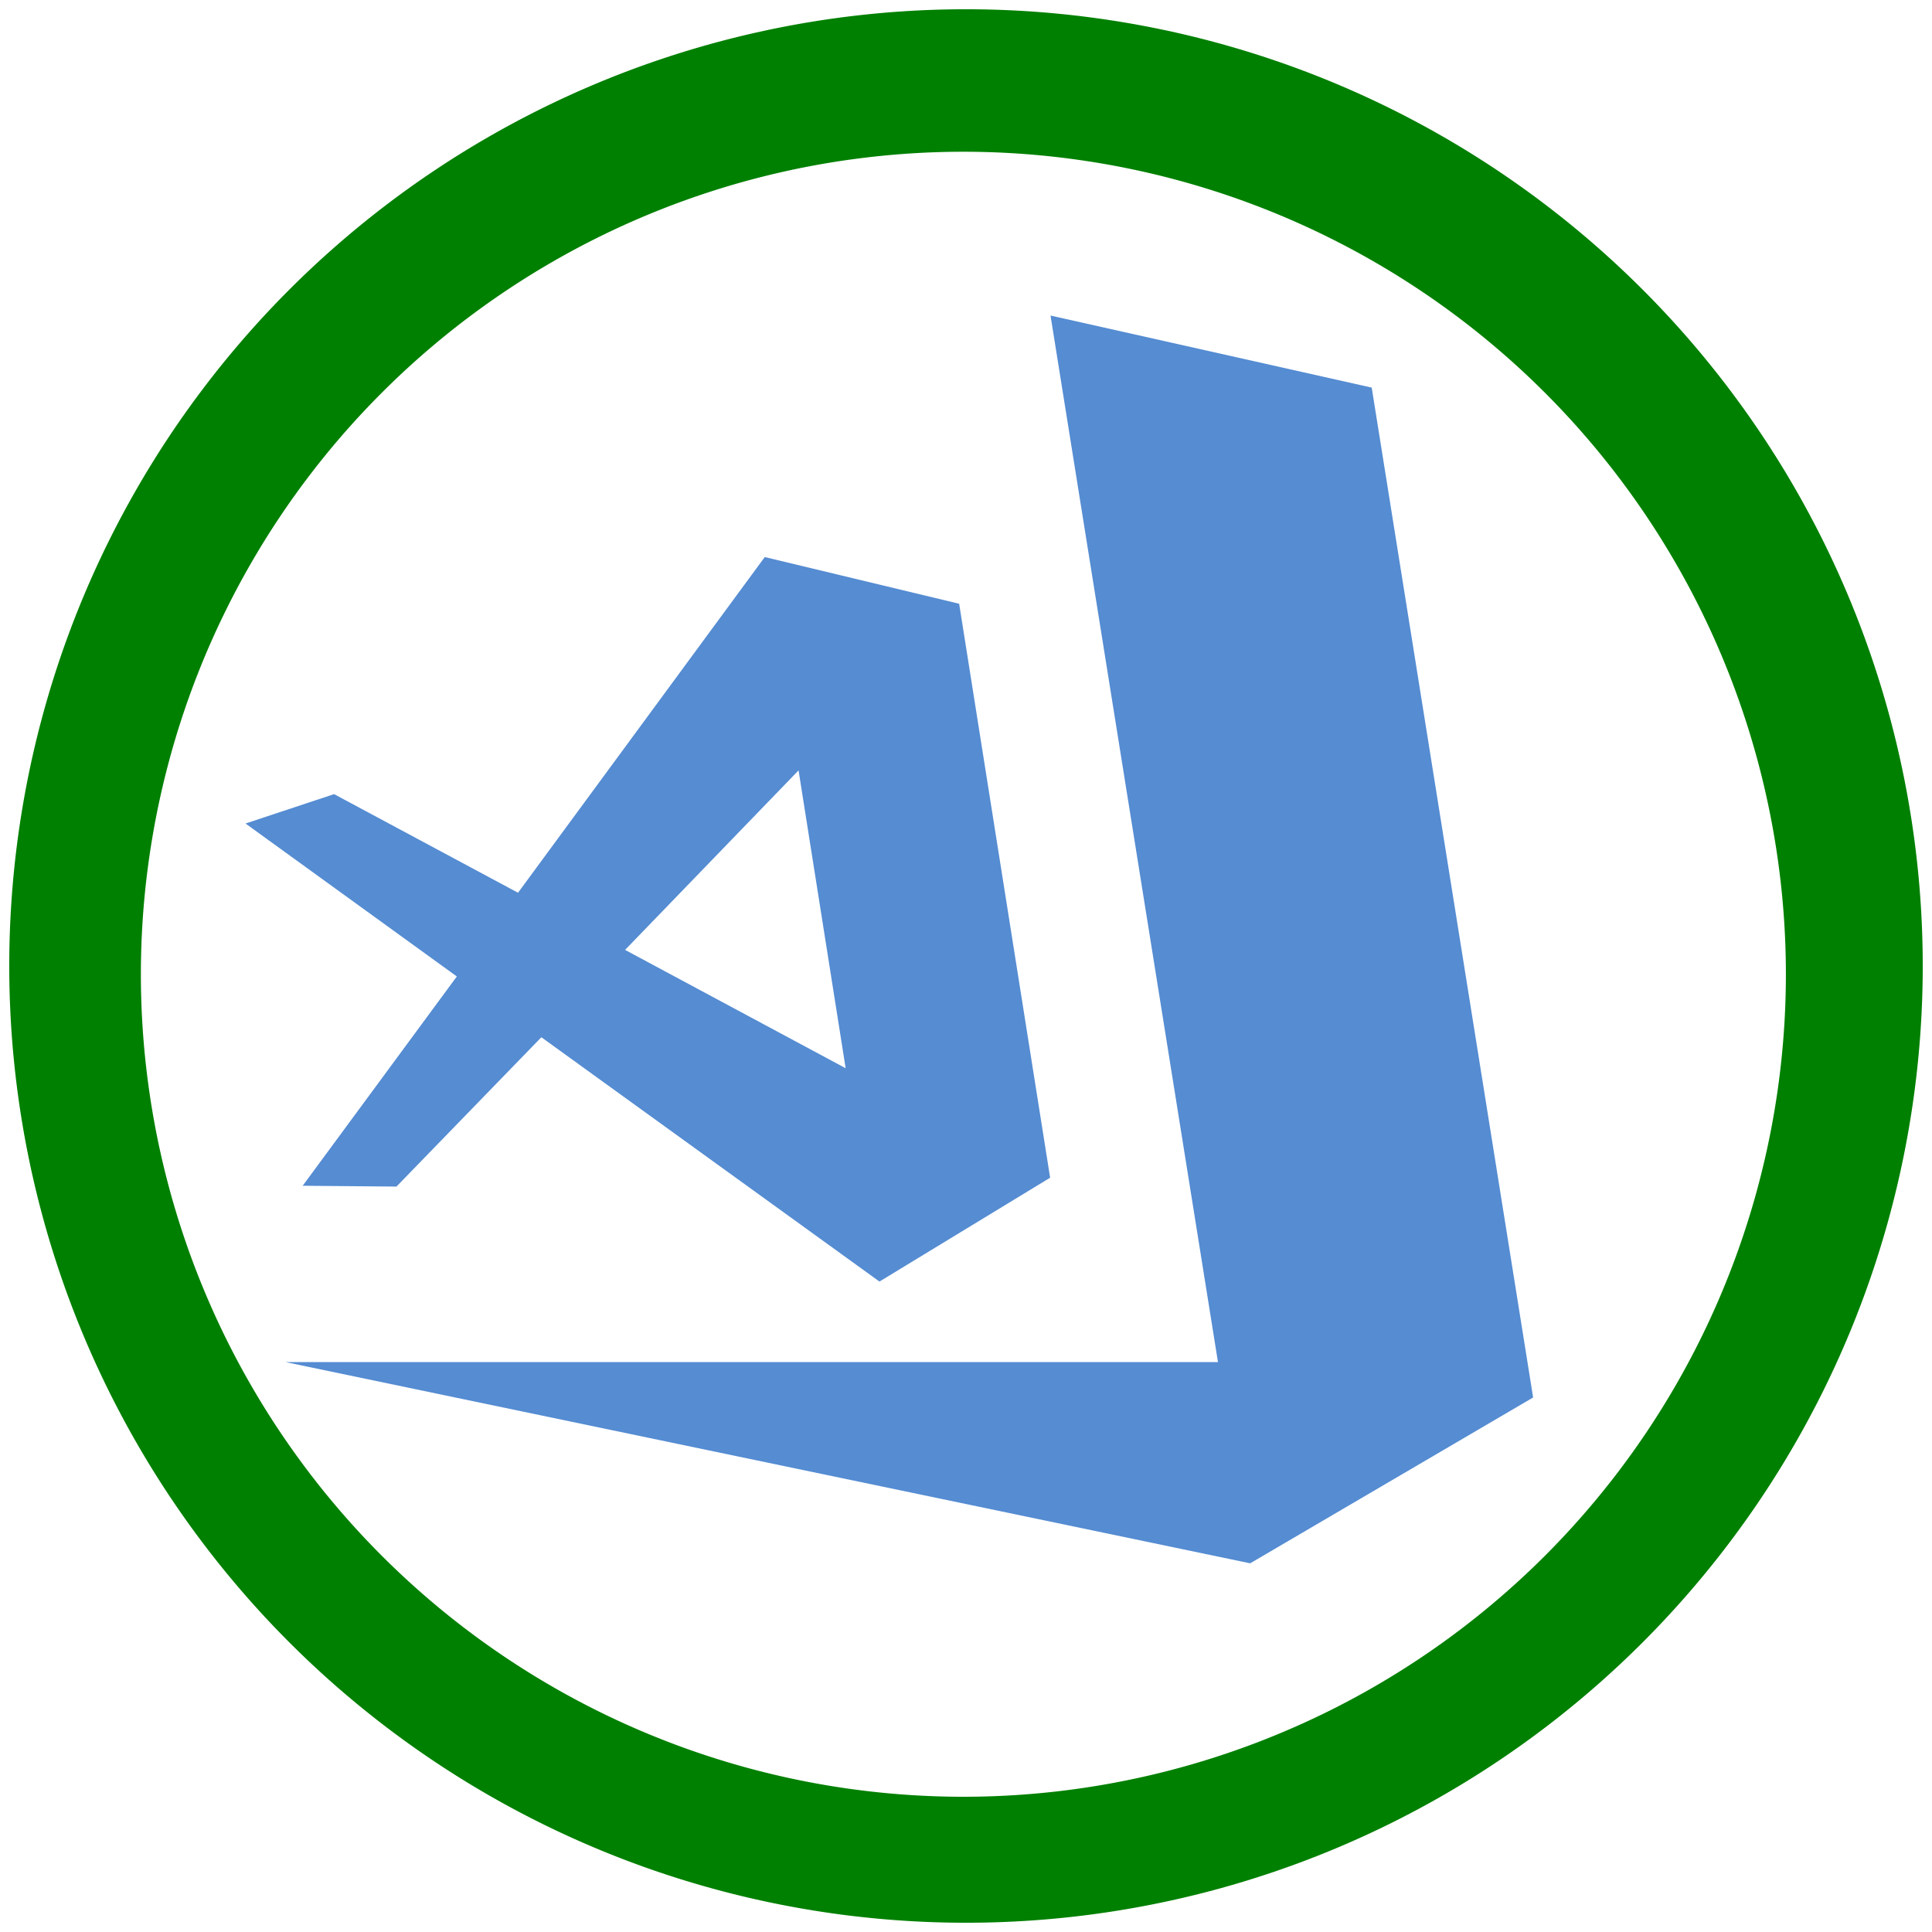 <svg xmlns="http://www.w3.org/2000/svg" width="48" height="48" version="1"><path d="M24 .23A23.77 23.77 0 0 0 .23 24.01 23.77 23.77 0 0 0 24 47.77 23.77 23.77 0 0 0 47.77 24 23.77 23.77 0 0 0 24 .23zm-.07 3.54a20.44 20.44 0 0 1 20.44 20.44 20.44 20.44 0 0 1-20.44 20.43A20.44 20.44 0 0 1 3.5 24.21 20.44 20.44 0 0 1 23.93 3.77z" fill="green"/><path d="M26.1 7.84l4.16 26H7.09l23.97 5 7.03-4.12-4.01-25.09zm-7.1 6l-6.13 8.34-4.57-2.45-2.2.73 5.25 3.8-3.83 5.2 2.33.02 3.6-3.71 8.4 6.07 4.24-2.58L23.83 15zm.84 5.3l1.17 7.4-5.48-2.94z" fill="#1c65c2" opacity=".75"/></svg>